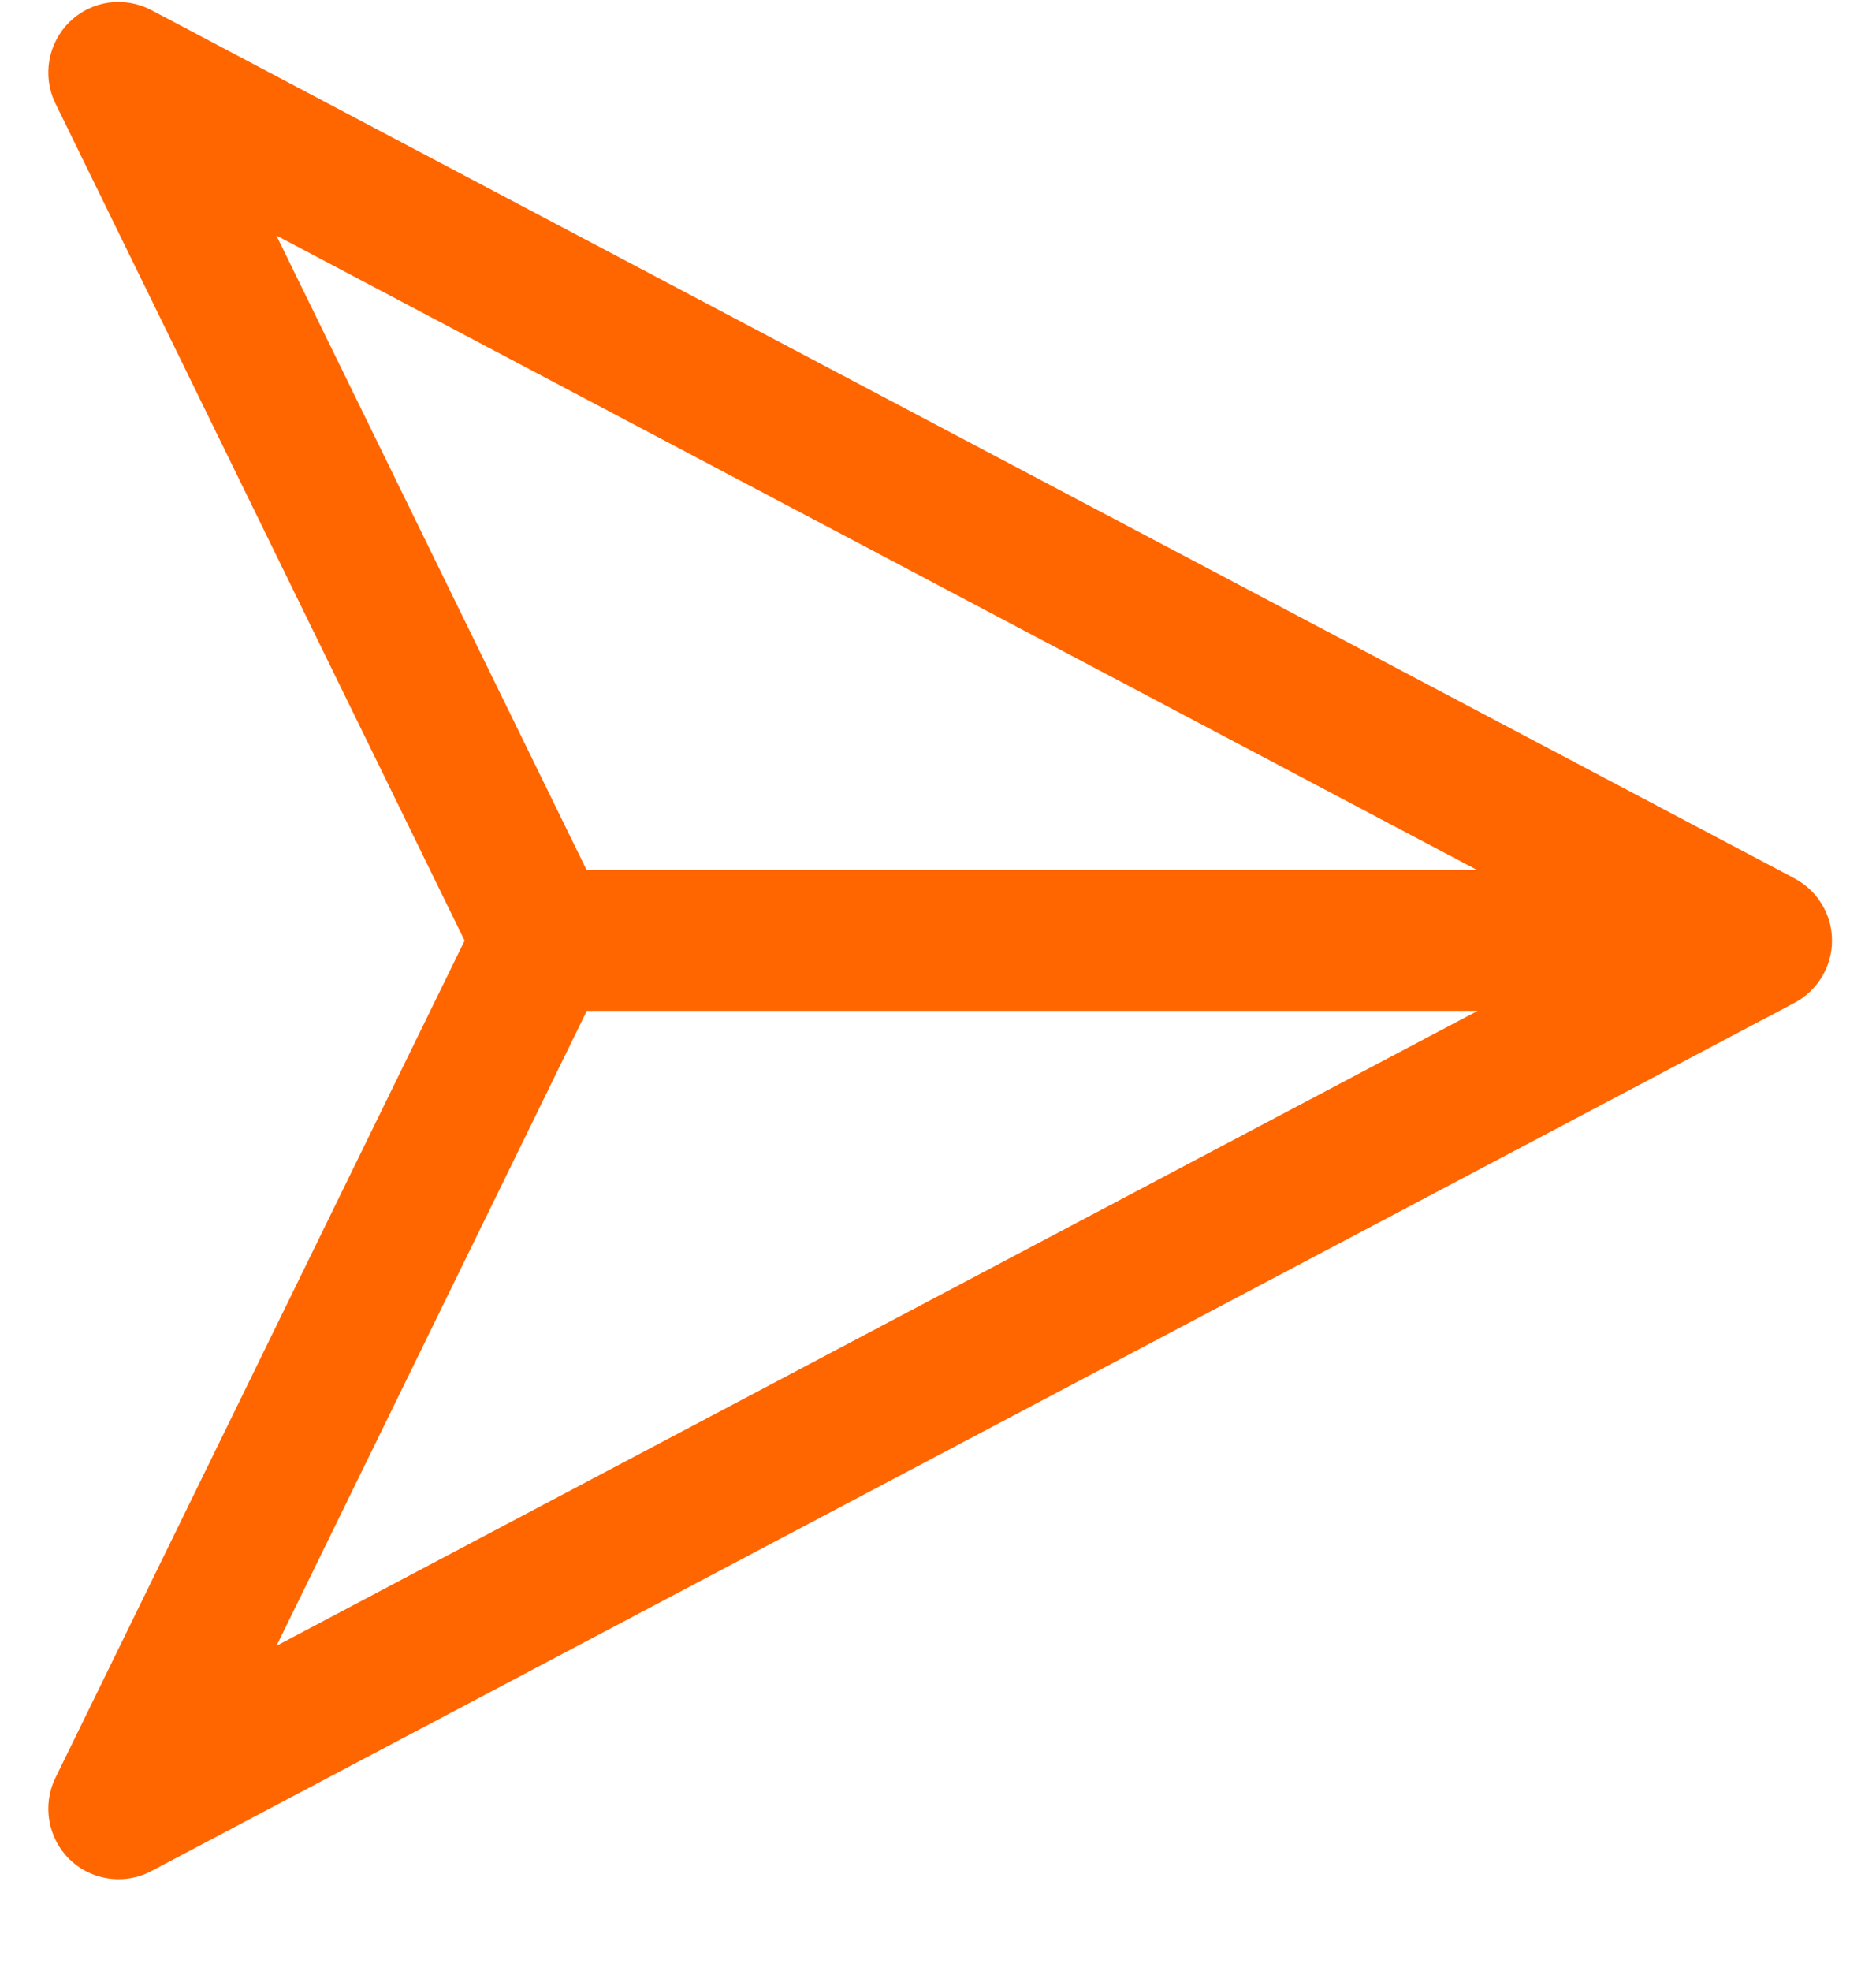 <svg width="20" height="21" viewBox="0 0 20 21" fill="none" xmlns="http://www.w3.org/2000/svg">
<path d="M19.13 9.358L1.614 0.108C1.324 -0.044 0.974 0.006 0.741 0.234C0.511 0.46 0.448 0.811 0.591 1.102L4.953 10.022L0.591 18.942C0.448 19.234 0.511 19.585 0.741 19.81C0.886 19.95 1.074 20.022 1.264 20.022C1.384 20.022 1.504 19.994 1.614 19.935L19.131 10.685C19.376 10.555 19.531 10.299 19.531 10.021C19.531 9.743 19.376 9.489 19.131 9.359L19.13 9.358ZM2.948 2.51L15.752 9.272H6.255L2.948 2.512V2.51ZM6.255 10.77H15.753L2.948 17.535L6.255 10.772V10.77Z" fill="#FF6600"/>
</svg>
